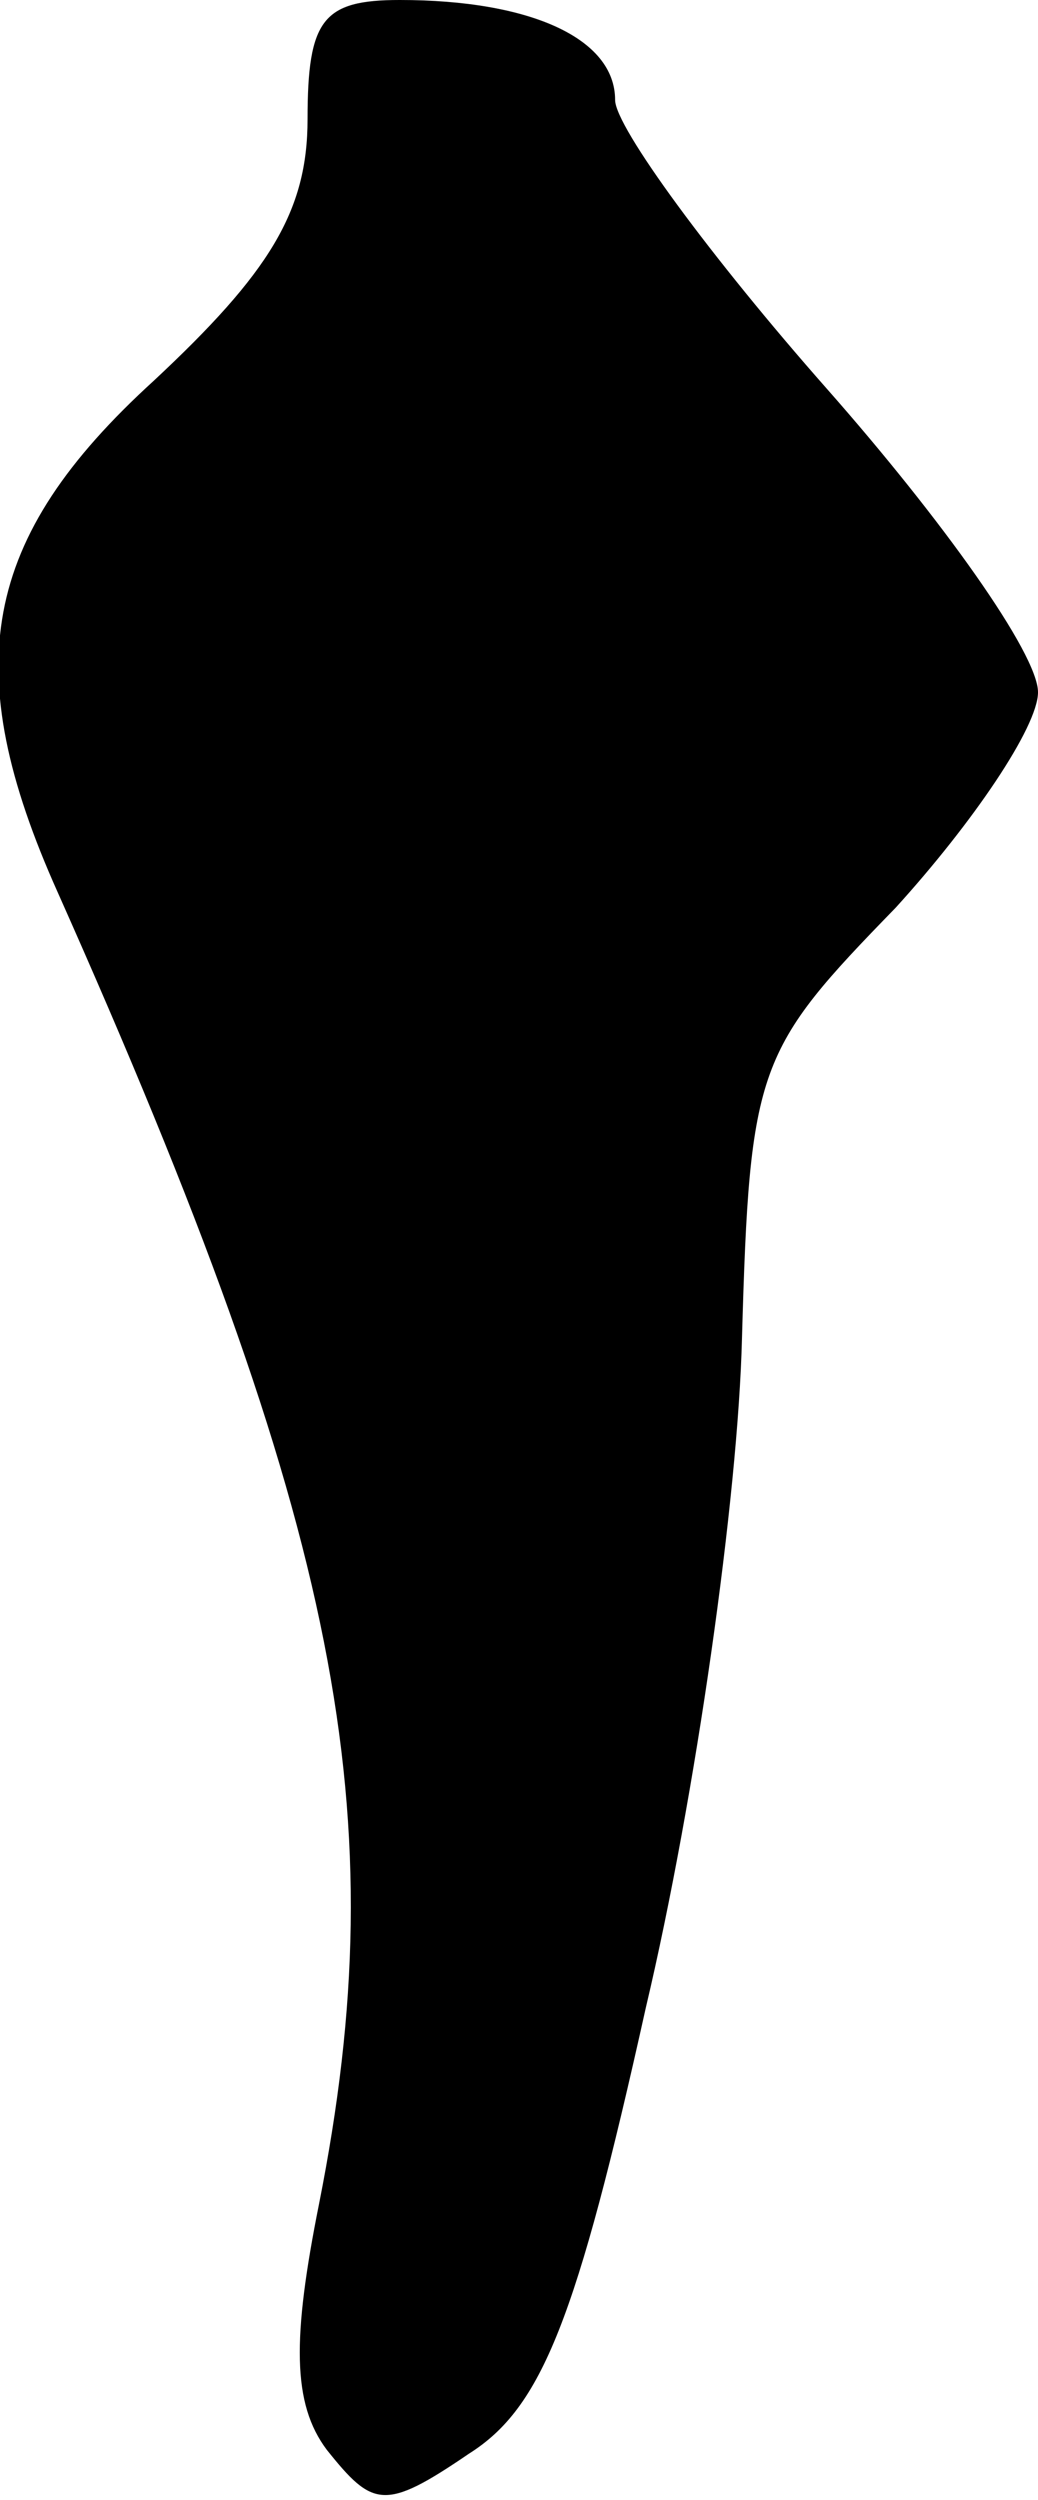 <?xml version="1.0" standalone="no"?>
<!DOCTYPE svg PUBLIC "-//W3C//DTD SVG 20010904//EN"
 "http://www.w3.org/TR/2001/REC-SVG-20010904/DTD/svg10.dtd">
<svg version="1.0" xmlns="http://www.w3.org/2000/svg"
 width="27pt" height="65pt" viewBox="0 0 27 65"
 preserveAspectRatio="xMidYMid meet">
<g transform="translate(0,65) scale(0.1,-0.1)"
fill="#000000" stroke="none">
<path fill="#000000" stroke="none" d="M80 619 c0 -24 -10 -40 -40 -68 -45
-41 -51 -75 -25 -133 74 -166 88 -240 68 -341 -7 -35 -7 -52 2 -64 12 -15 15
-16 37 -1 19 12 28 35 46 116 13 55 24 133 25 174 2 71 4 75 40 112 20 22 37
47 37 56 0 10 -25 45 -55 79 -30 34 -55 68 -55 75 0 16 -22 26 -56 26 -20 0
-24 -5 -24 -31z"/>
</g>
</svg>
